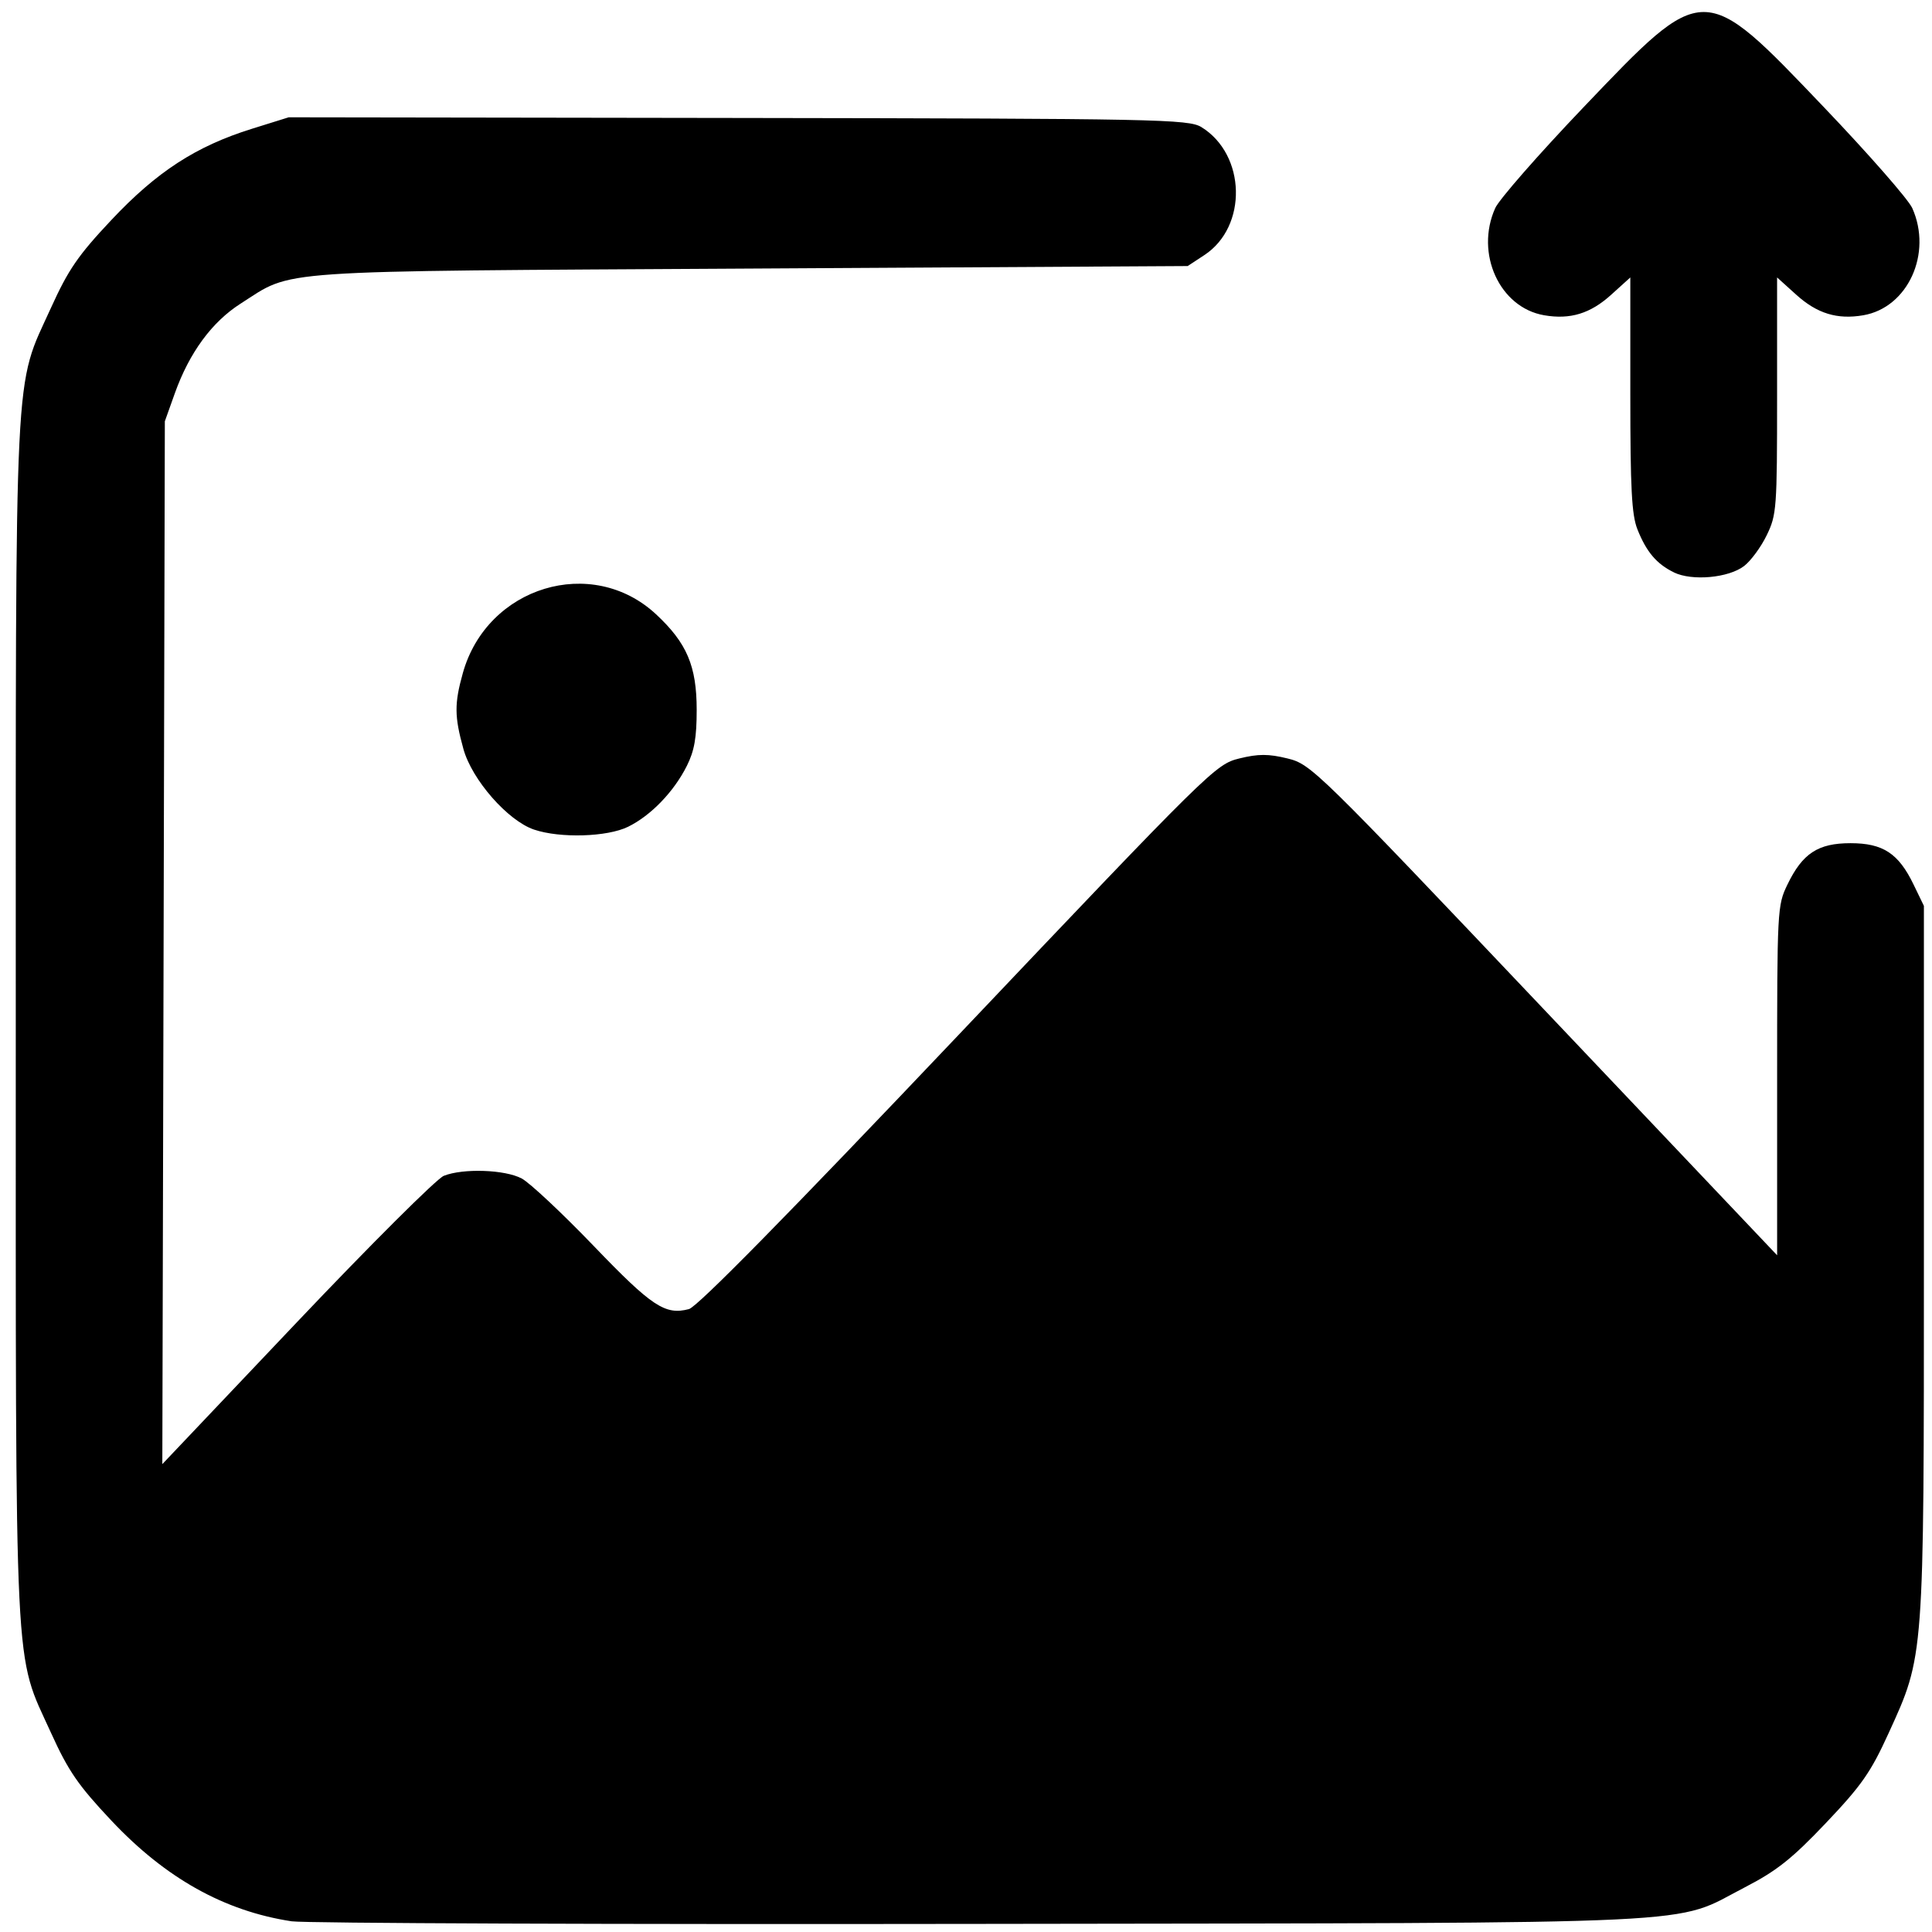 <?xml version="1.0" encoding="UTF-8" standalone="no"?>
<!-- Created with Inkscape (http://www.inkscape.org/) -->

<svg
   width="200"
   height="200"
   viewBox="0 0 52.917 52.917"
   version="1.1"
   id="svg1"
   xml:space="preserve"
   xmlns:inkscape="http://www.inkscape.org/namespaces/inkscape"
   xmlns:sodipodi="http://sodipodi.sourceforge.net/DTD/sodipodi-0.dtd"
   xmlns="http://www.w3.org/2000/svg"
   xmlns:svg="http://www.w3.org/2000/svg"><sodipodi:namedview
     id="namedview1"
     pagecolor="#ffffff"
     bordercolor="#000000"
     borderopacity="0.25"
     inkscape:showpageshadow="2"
     inkscape:pageopacity="0.0"
     inkscape:pagecheckerboard="0"
     inkscape:deskcolor="#d1d1d1"
     inkscape:document-units="mm" /><defs
     id="defs1" /><g
     inkscape:label="Layer 1"
     inkscape:groupmode="layer"
     id="layer1"><path
       style="fill:#000000;stroke-width:0.488"
       d="M 7.988,52.624 C 6.146,52.344 4.534,51.443 3.051,49.866 2.139,48.897 1.872,48.508 1.397,47.462 0.376,45.212 0.432,46.352 0.432,27.946 0.432,9.54 0.376,10.68 1.397,8.43 1.872,7.383 2.139,6.994 3.051,6.025 4.296,4.701 5.369,4.005 6.901,3.527 L 7.907,3.213 20.219,3.231 c 11.478,0.017 12.337,0.034 12.688,0.251 1.222,0.754 1.268,2.724 0.081,3.504 l -0.458,0.301 -11.998,0.069 C 7.246,7.433 8.064,7.377 6.595,8.313 5.806,8.815 5.188,9.657 4.79,10.768 L 4.515,11.539 4.481,25.82 4.446,40.102 8.124,36.224 c 2.023,-2.133 3.837,-3.941 4.032,-4.019 0.528,-0.21 1.676,-0.171 2.134,0.074 0.221,0.118 1.109,0.95 1.973,1.849 1.593,1.658 1.955,1.898 2.606,1.728 0.231,-0.06 2.672,-2.542 7.381,-7.505 6.911,-7.284 7.047,-7.418 7.695,-7.577 0.519,-0.128 0.8,-0.128 1.319,-2.1e-4 0.647,0.159 0.783,0.292 7.035,6.885 l 6.376,6.723 v -4.785 c 0,-4.7 0.005,-4.795 0.283,-5.37 0.412,-0.853 0.837,-1.132 1.727,-1.132 0.89,0 1.315,0.279 1.727,1.132 l 0.283,0.585 v 9.676 c 0,10.99 0.011,10.84 -0.966,12.982 -0.49,1.075 -0.741,1.433 -1.72,2.464 -0.929,0.978 -1.348,1.31 -2.214,1.757 -2.03,1.047 -0.496,0.973 -20.907,1.004 C 16.85,52.711 8.345,52.678 7.988,52.624 Z M 14.629,22.723 C 13.909,22.48 12.928,21.361 12.693,20.515 12.445,19.622 12.443,19.271 12.678,18.432 c 0.665,-2.369 3.536,-3.24 5.292,-1.606 0.843,0.785 1.112,1.417 1.112,2.617 0,0.763 -0.063,1.122 -0.27,1.535 -0.354,0.707 -0.985,1.361 -1.609,1.667 -0.57,0.28 -1.859,0.319 -2.574,0.078 z M 45.848,15.677 C 45.373,15.446 45.093,15.115 44.847,14.494 44.692,14.1 44.654,13.384 44.654,10.802 V 7.599 L 44.131,8.072 C 43.561,8.589 43.008,8.758 42.295,8.635 41.074,8.426 40.396,6.942 40.954,5.699 c 0.107,-0.238 1.196,-1.481 2.42,-2.763 3.319,-3.476 3.263,-3.476 6.582,0 1.224,1.282 2.313,2.525 2.42,2.763 0.558,1.243 -0.12,2.727 -1.341,2.936 -0.714,0.123 -1.266,-0.047 -1.837,-0.563 L 48.674,7.599 v 3.237 c 0,3.095 -0.012,3.263 -0.283,3.822 -0.155,0.322 -0.434,0.701 -0.619,0.844 -0.425,0.327 -1.426,0.418 -1.925,0.176 z"
       id="path1" /></g></svg>
